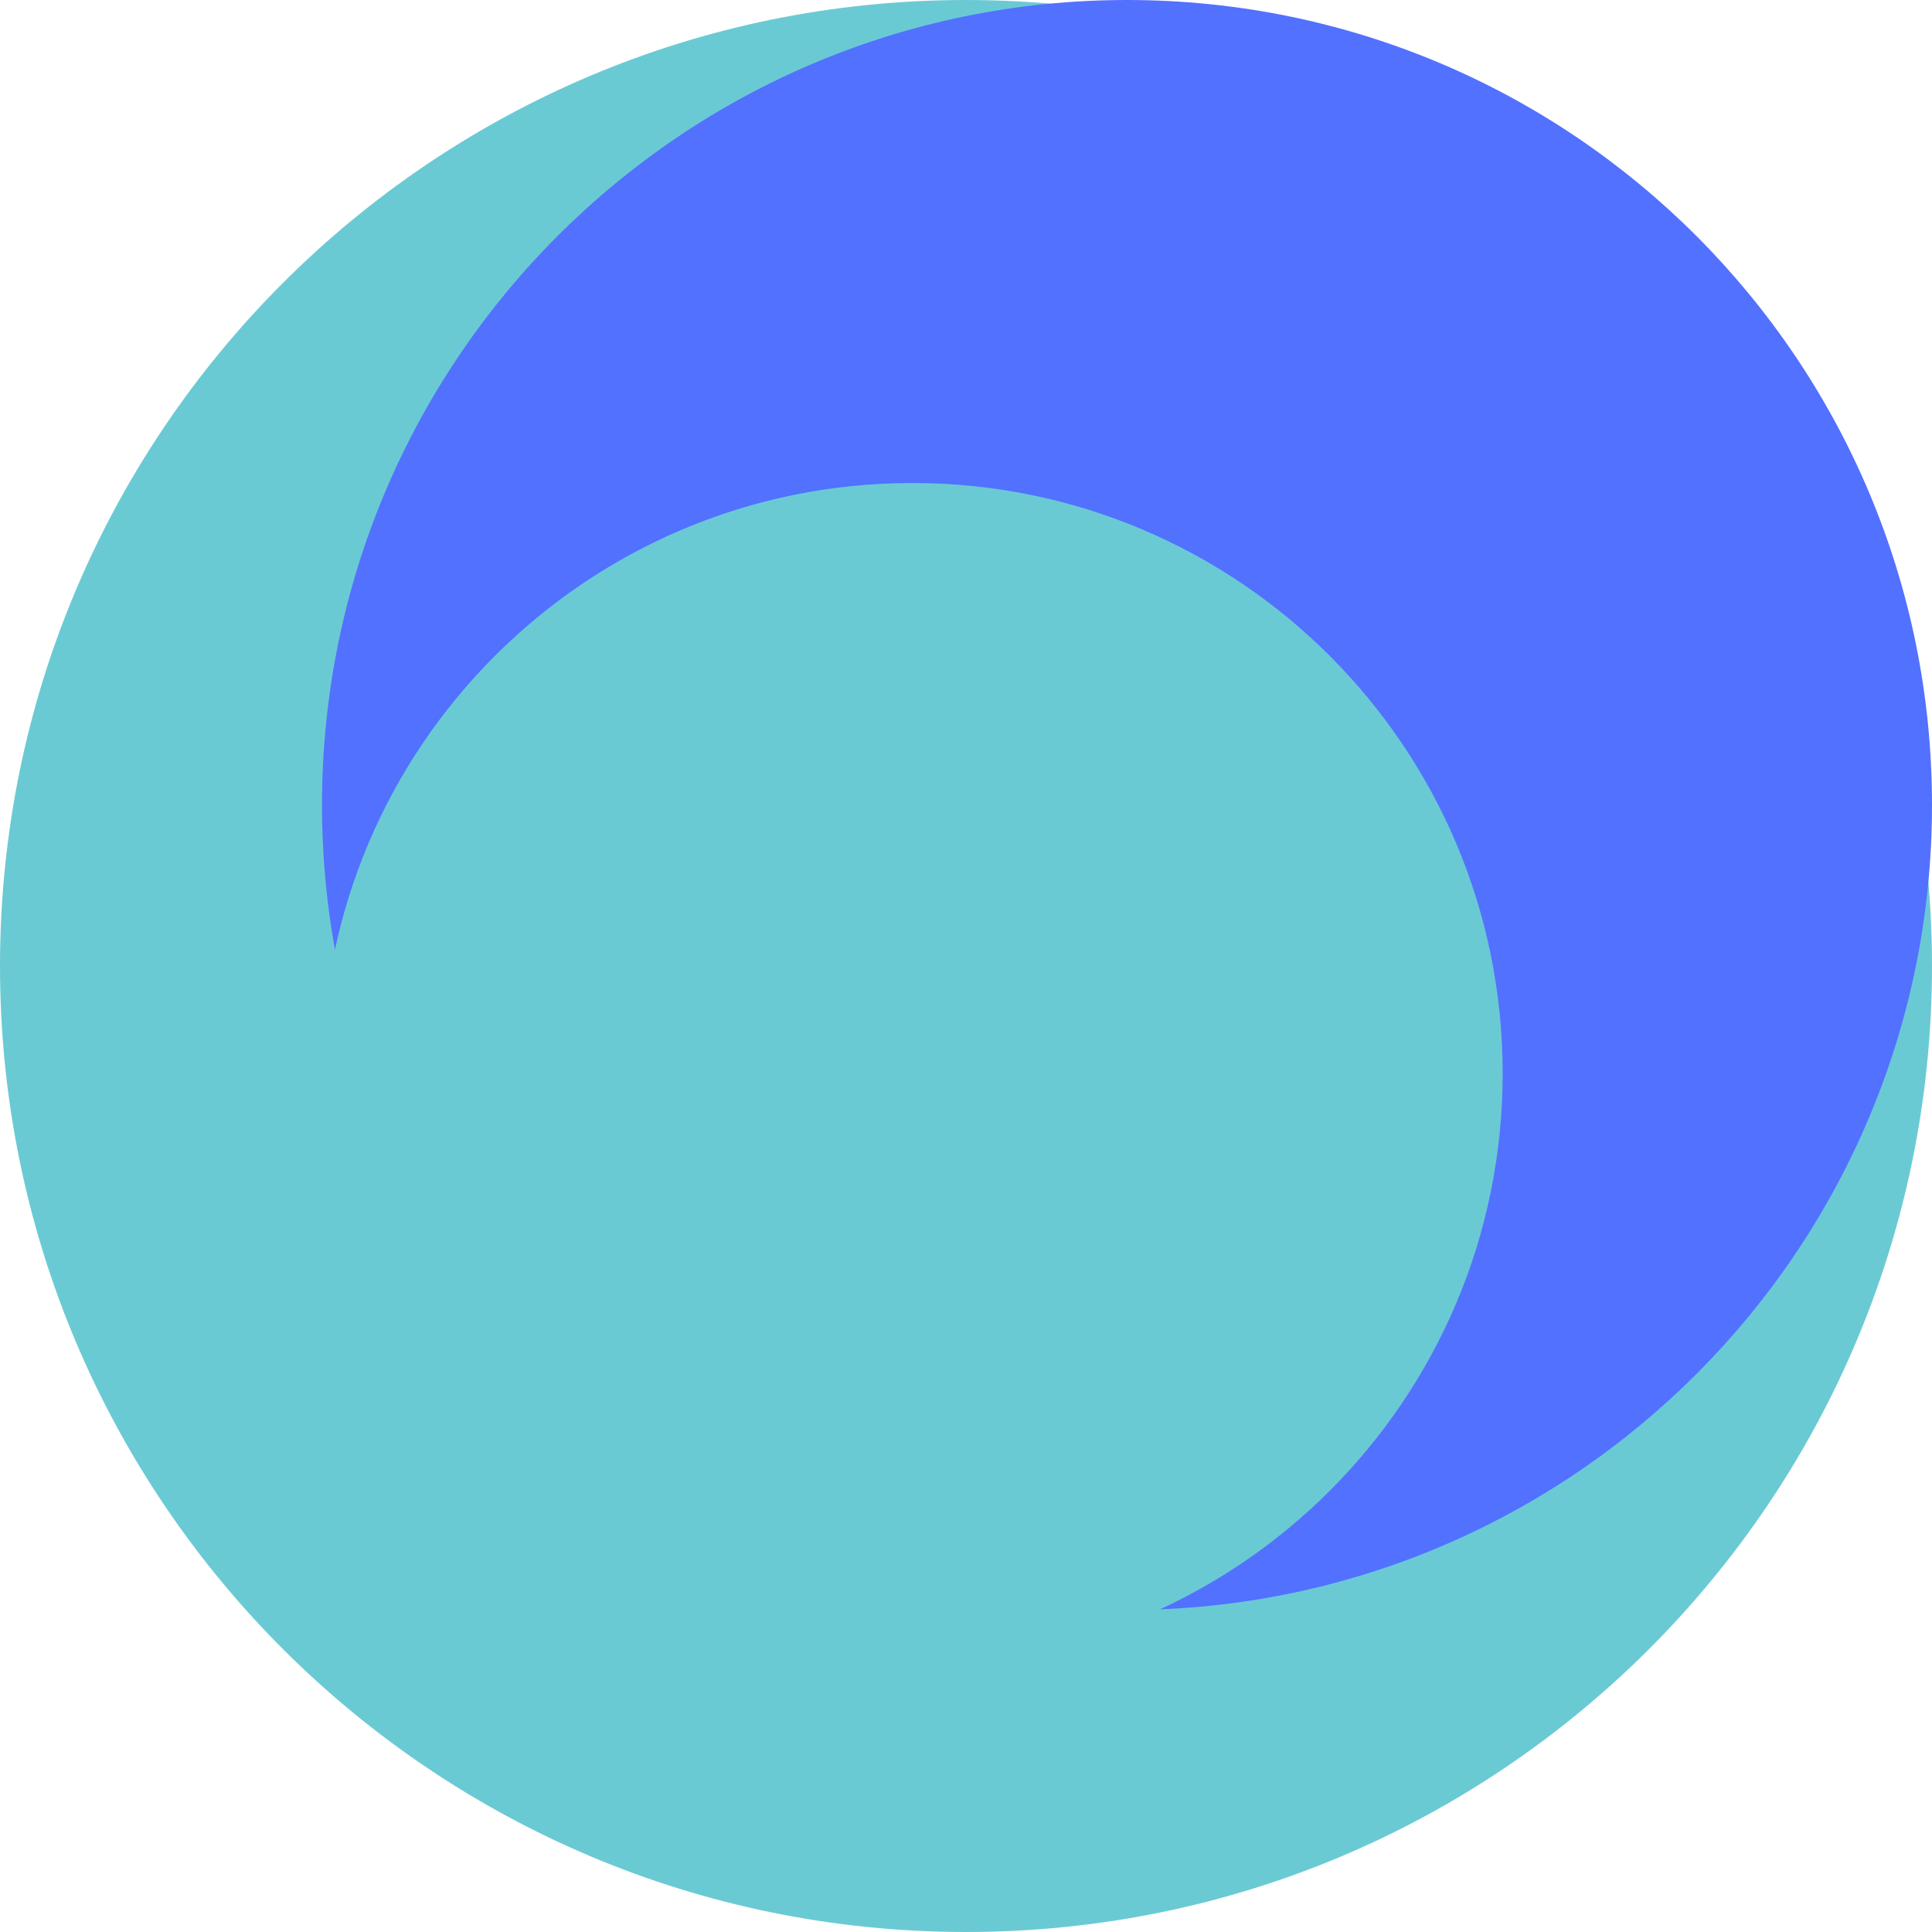 <svg xmlns="http://www.w3.org/2000/svg" xmlns:xlink="http://www.w3.org/1999/xlink" width="144" zoomAndPan="magnify" viewBox="0 0 108 108" height="144" preserveAspectRatio="xMidYMid meet" version="1.0"><defs><clipPath id="3632bc96a4"><path d="M 54 0 C 24.176 0 0 24.176 0 54 C 0 83.824 24.176 108 54 108 C 83.824 108 108 83.824 108 54 C 108 24.176 83.824 0 54 0 Z M 54 0 " clip-rule="nonzero"/></clipPath><clipPath id="c26a9c992e"><path d="M 18 0 L 108 0 L 108 90 L 18 90 Z M 18 0 " clip-rule="nonzero"/></clipPath><clipPath id="ccf4a2d240"><path d="M 63 0 C 38.148 0 18 20.148 18 45 C 18 69.852 38.148 90 63 90 C 87.852 90 108 69.852 108 45 C 108 20.148 87.852 0 63 0 Z M 63 0 " clip-rule="nonzero"/></clipPath><clipPath id="77a55c8fdc"><path d="M 18 27 L 84 27 L 84 93 L 18 93 Z M 18 27 " clip-rule="nonzero"/></clipPath><clipPath id="4f1f7d899f"><path d="M 51 27 C 32.773 27 18 41.773 18 60 C 18 78.227 32.773 93 51 93 C 69.227 93 84 78.227 84 60 C 84 41.773 69.227 27 51 27 Z M 51 27 " clip-rule="nonzero"/></clipPath></defs><g clip-path="url(#3632bc96a4)"><rect x="-10.8" width="129.6" fill="#6acad4" y="-10.8" height="129.6" fill-opacity="1"/></g><g clip-path="url(#c26a9c992e)"><g clip-path="url(#ccf4a2d240)"><path fill="#5271ff" d="M 18 0 L 108 0 L 108 90 L 18 90 Z M 18 0 " fill-opacity="1" fill-rule="nonzero"/></g></g><g clip-path="url(#77a55c8fdc)"><g clip-path="url(#4f1f7d899f)"><path fill="#6acad4" d="M 18 27 L 84 27 L 84 93 L 18 93 Z M 18 27 " fill-opacity="1" fill-rule="nonzero"/></g></g></svg>